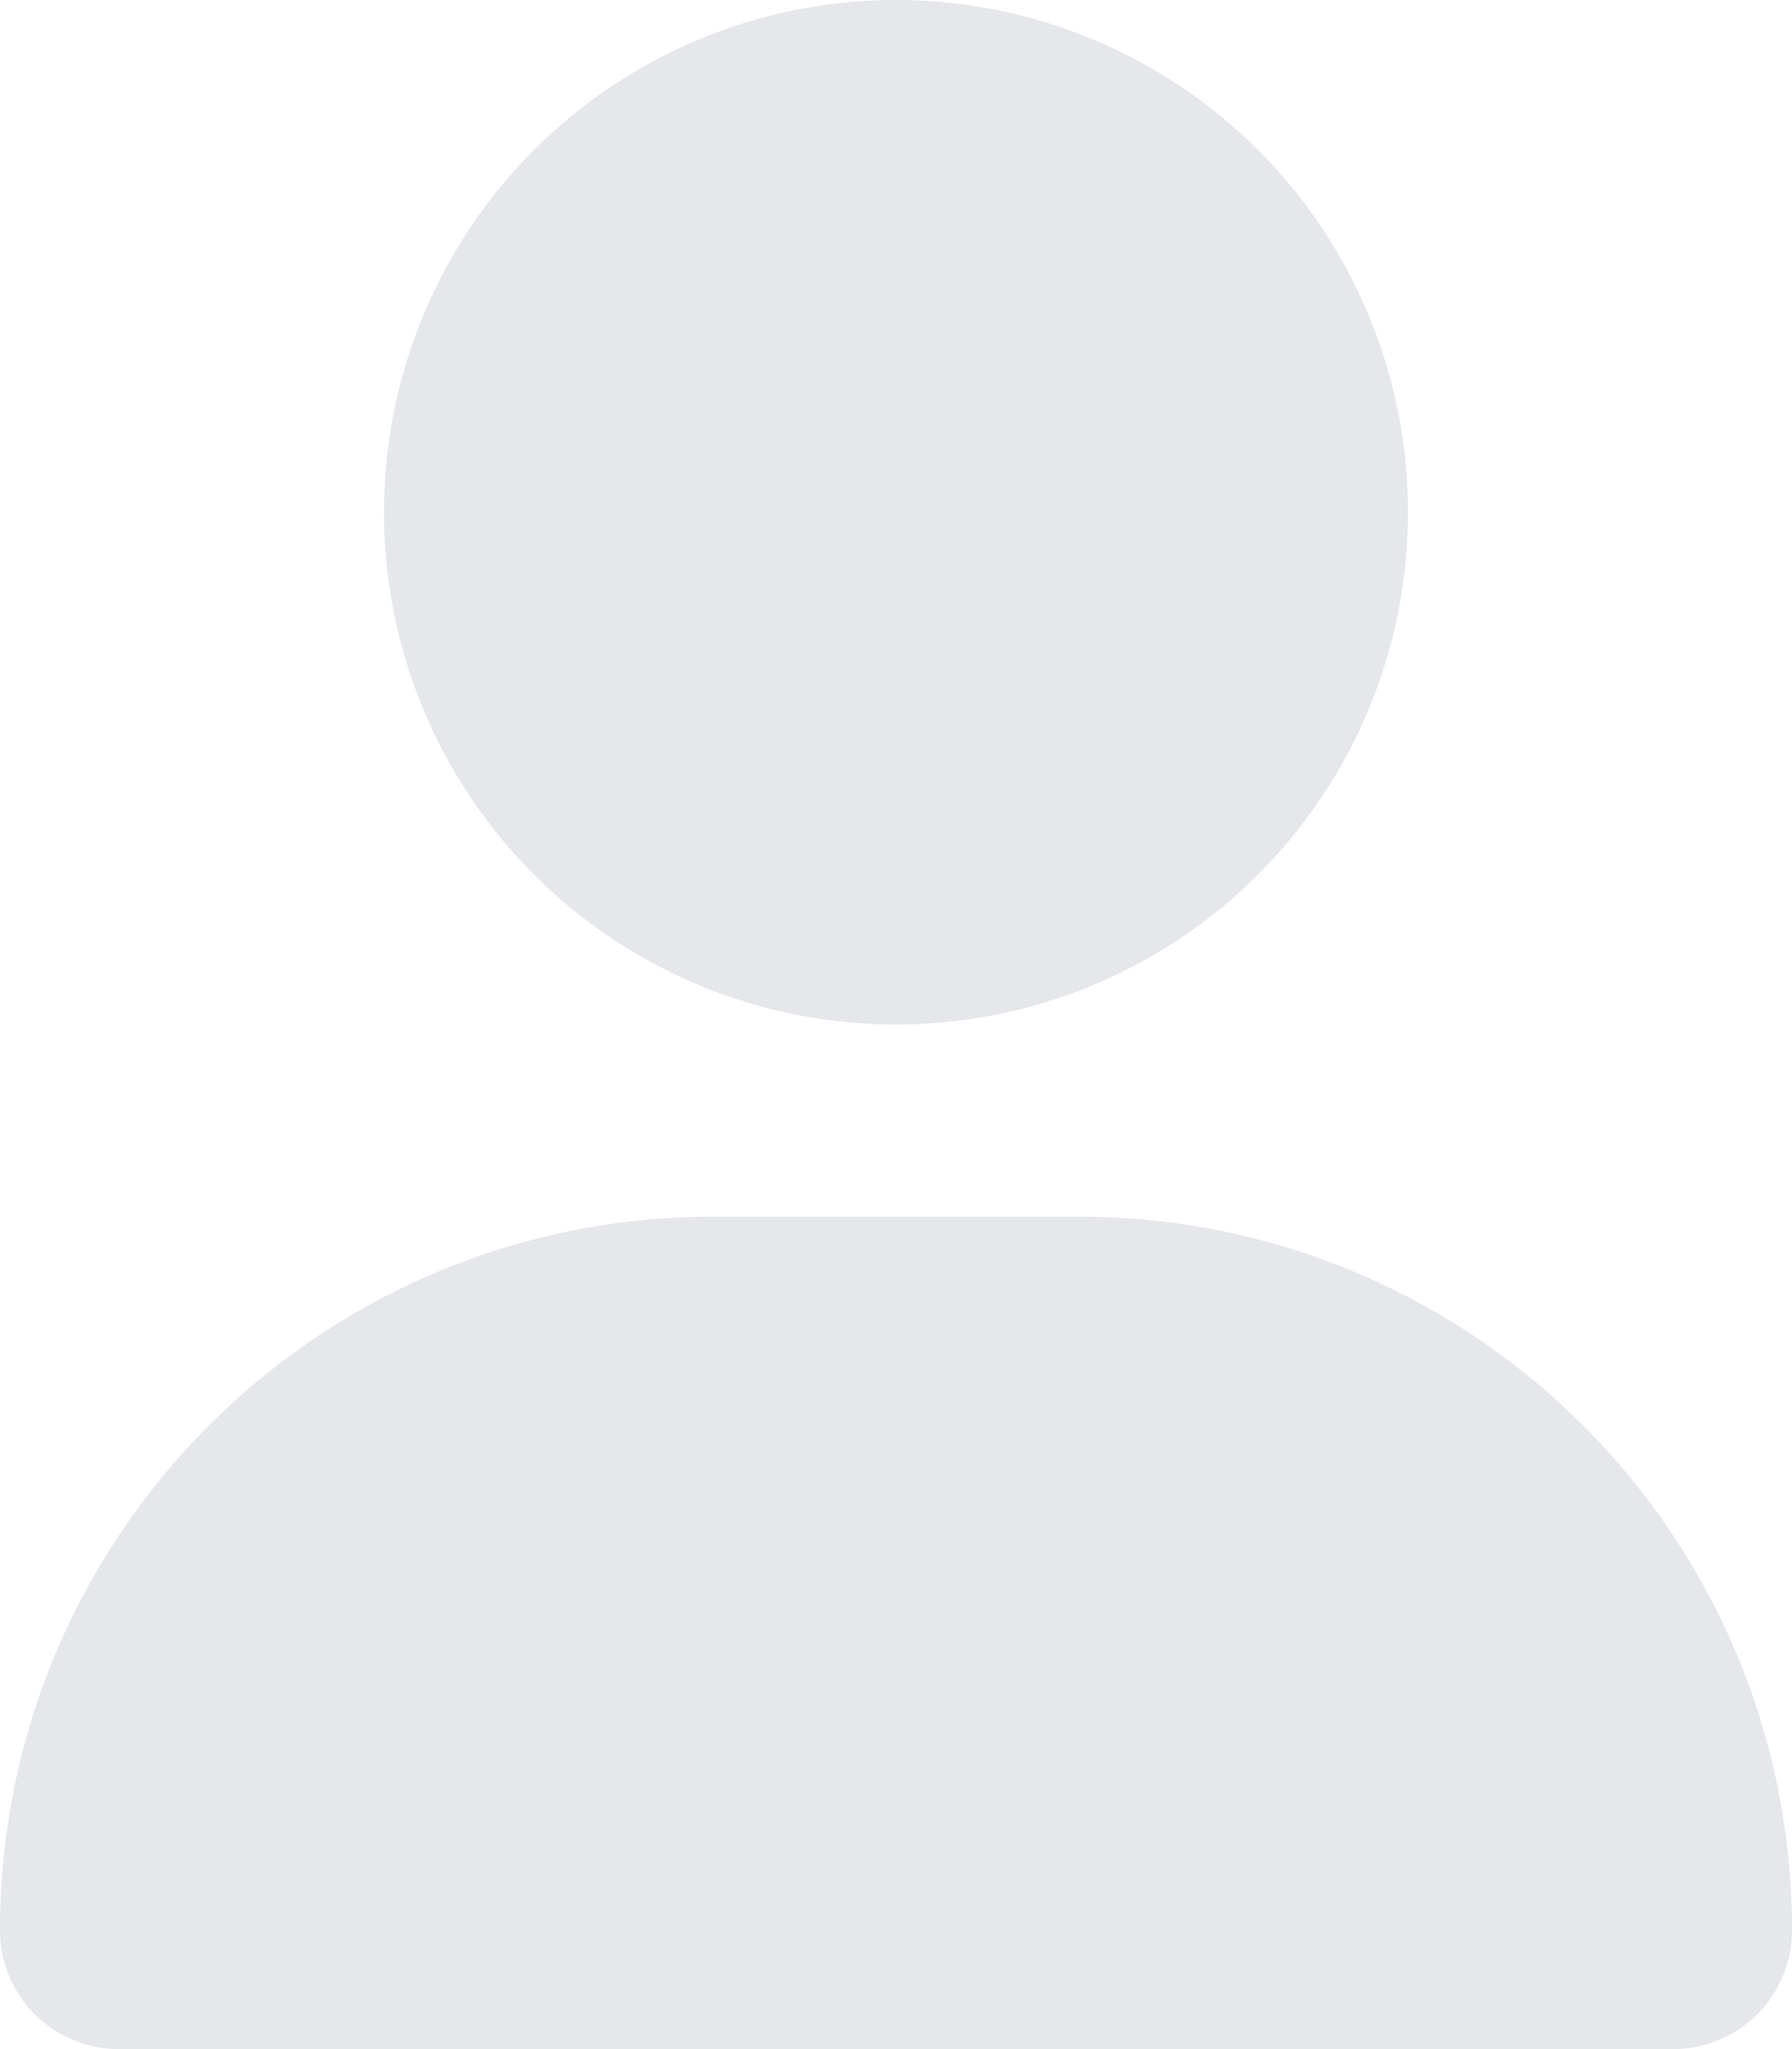    <svg xmlns="http://www.w3.org/2000/svg" width="75%" height="75%" viewBox="0 0 448 512">
      <path
        fill="rgb(229, 231, 235)"
        d="M224 256a128 128 0 1 0 0-256a128 128 0 1 0 0 256m-45.7 48C79.8 304 0 383.8 0 482.3C0 498.7 13.3 512 29.7 512h388.6c16.4 0 29.7-13.3 29.7-29.7c0-98.5-79.8-178.3-178.3-178.3z"
      />
    </svg>